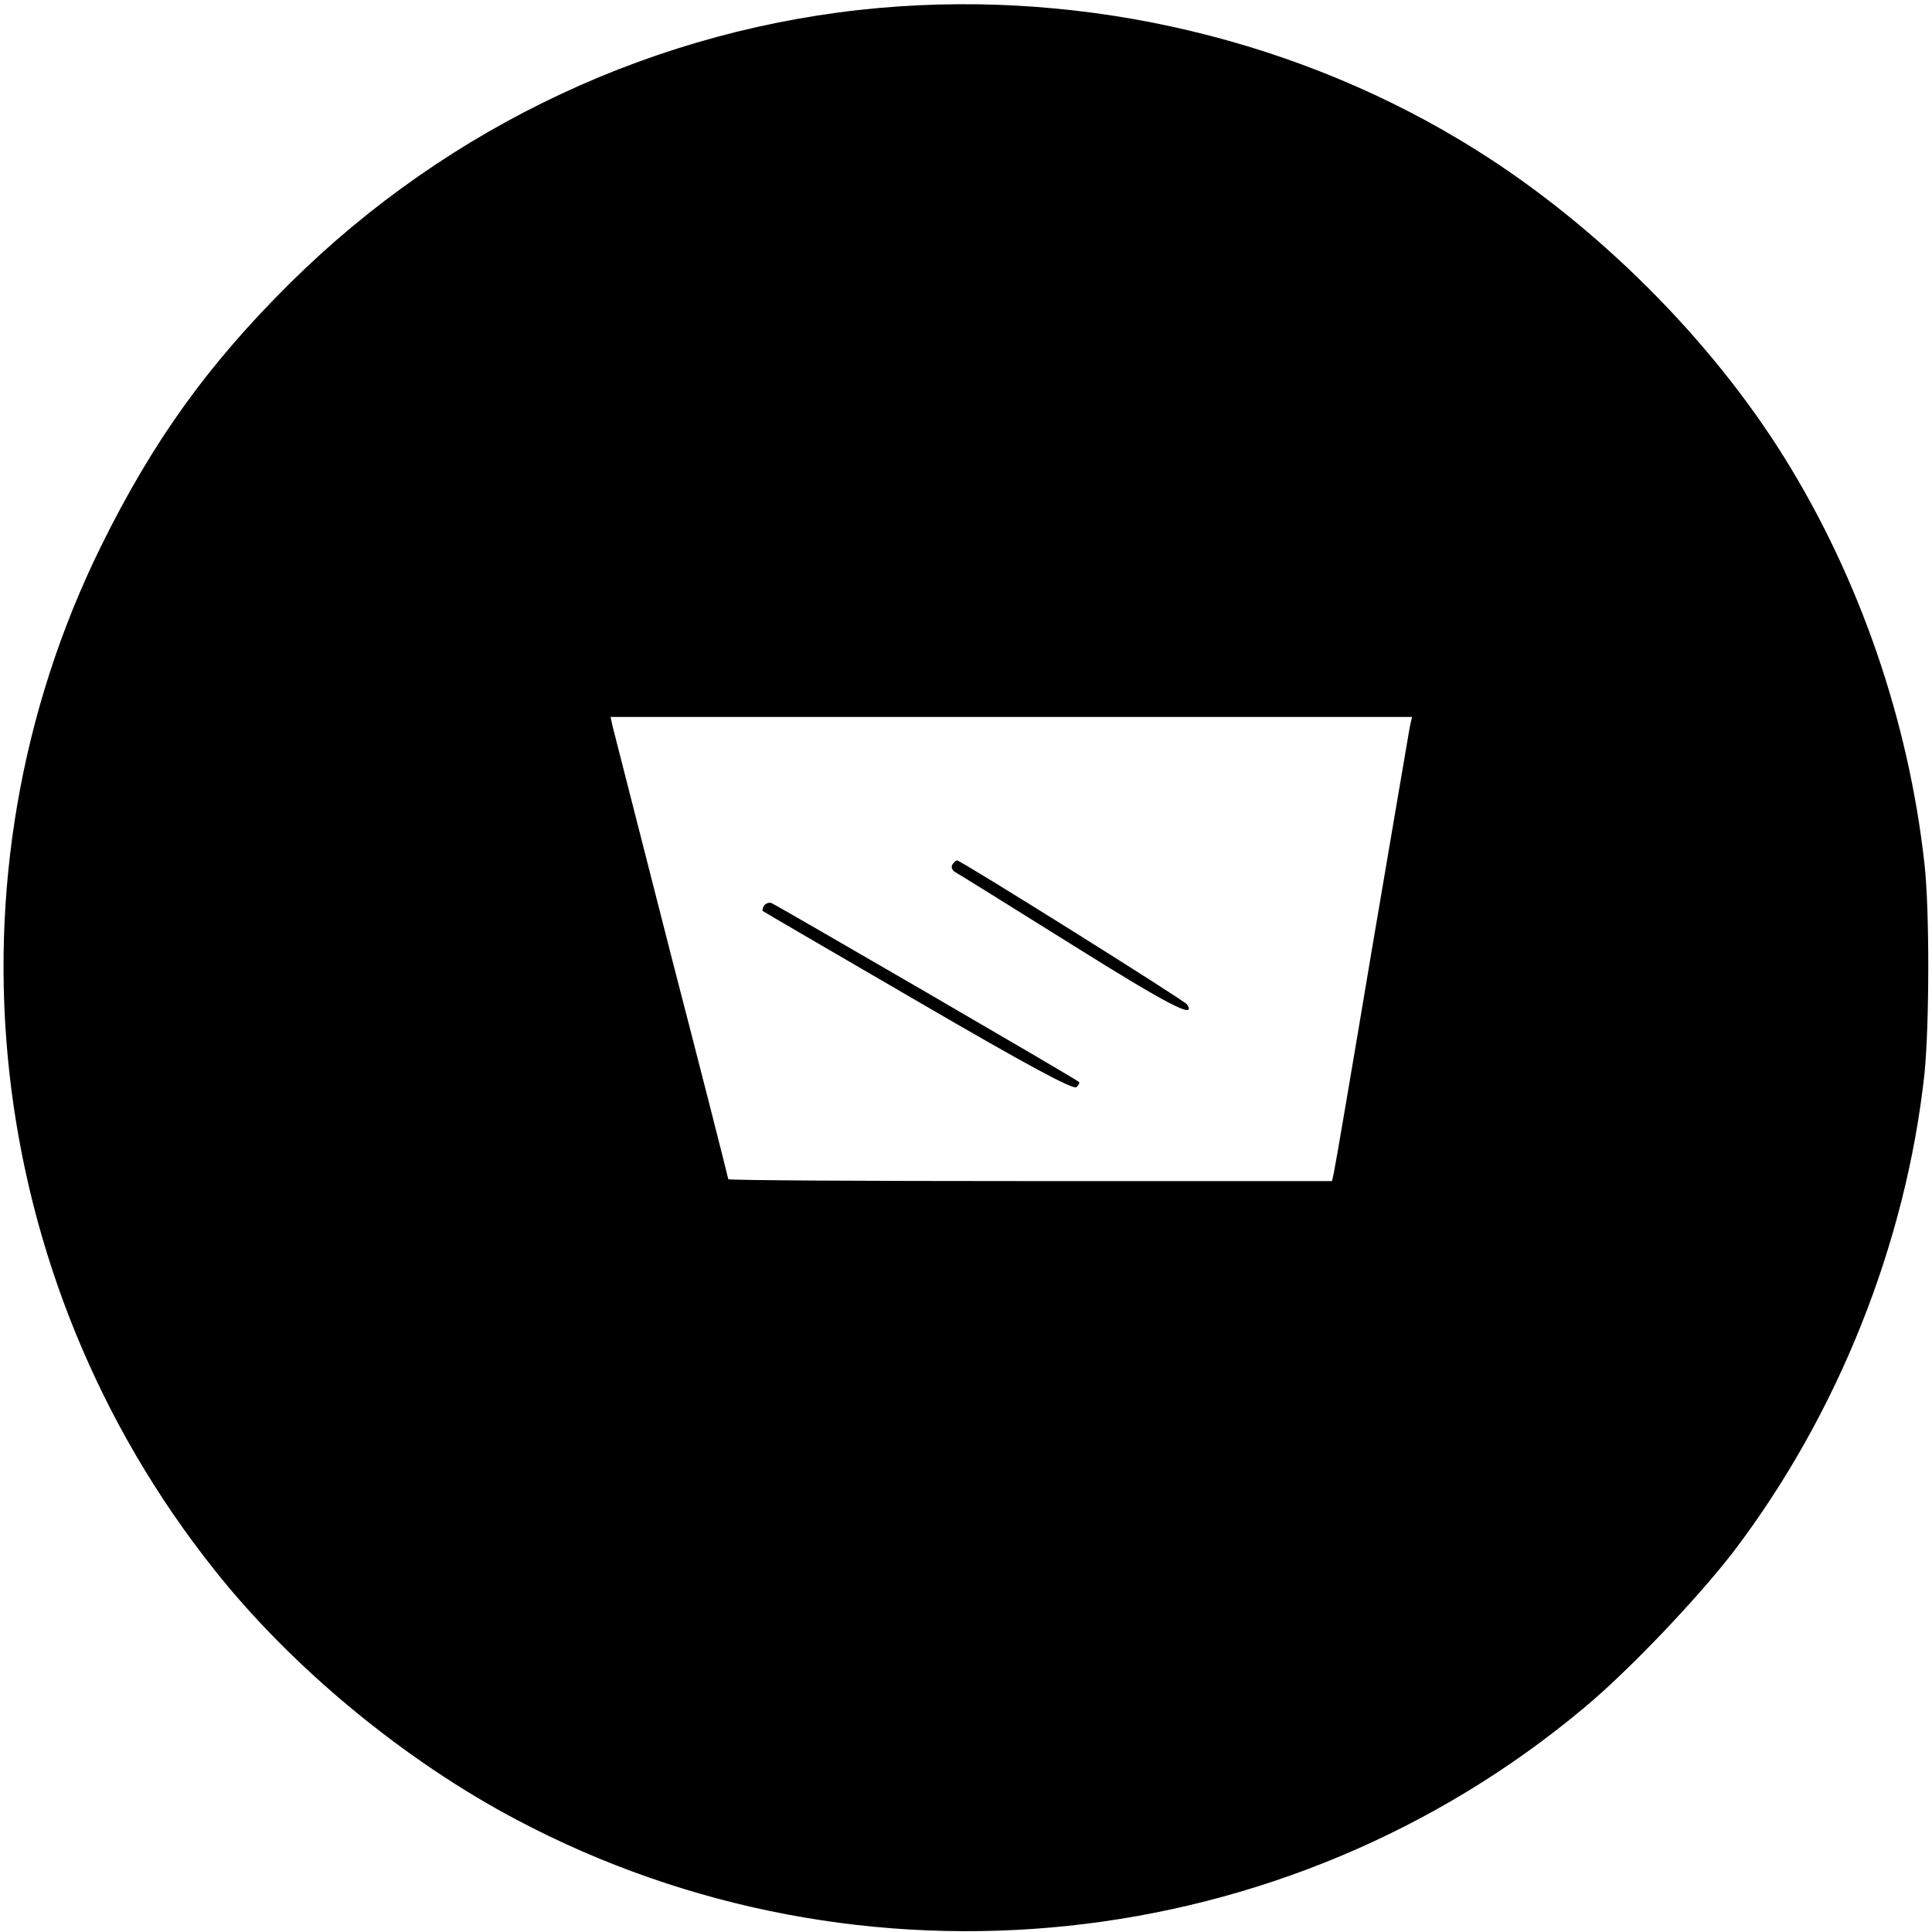 <?xml version="1.0" standalone="no"?>
<!DOCTYPE svg PUBLIC "-//W3C//DTD SVG 20010904//EN"
 "http://www.w3.org/TR/2001/REC-SVG-20010904/DTD/svg10.dtd">
<svg version="1.0" xmlns="http://www.w3.org/2000/svg"
 width="512pt" height="512pt" viewBox="0 0 512 512"
 preserveAspectRatio="xMidYMid meet">

<g transform="translate(0,512) scale(0.1,-0.1)"
fill="#000000" stroke="none">
<path d="M2331 5099 c-586 -52 -1140 -311 -1562 -729 -218 -216 -363 -418
-500 -695 -434 -879 -317 -1941 299 -2715 206 -260 504 -506 802 -663 913
-483 2038 -365 2829 298 120 100 301 291 395 413 276 363 457 816 506 1266 13
126 14 435 0 557 -42 379 -172 756 -371 1076 -196 315 -496 614 -816 815 -463
291 -1029 426 -1582 377z m1405 -1906 c-3 -16 -48 -282 -101 -593 -52 -311
-97 -575 -100 -587 l-5 -23 -800 0 c-440 0 -800 2 -800 5 0 3 -67 267 -150
587 -82 321 -152 595 -156 611 l-6 27 1062 0 1062 0 -6 -27z"/>
<path d="M2524 2829 c-4 -7 -1 -15 7 -20 8 -4 147 -91 309 -192 257 -161 331
-199 306 -159 -6 10 -600 382 -610 382 -2 0 -8 -5 -12 -11z"/>
<path d="M2025 2720 c-4 -6 -5 -13 -4 -14 2 -2 188 -110 413 -241 292 -170
411 -234 419 -226 6 6 9 12 6 14 -8 8 -802 469 -815 474 -6 2 -15 -1 -19 -7z"/>
</g>
</svg>
